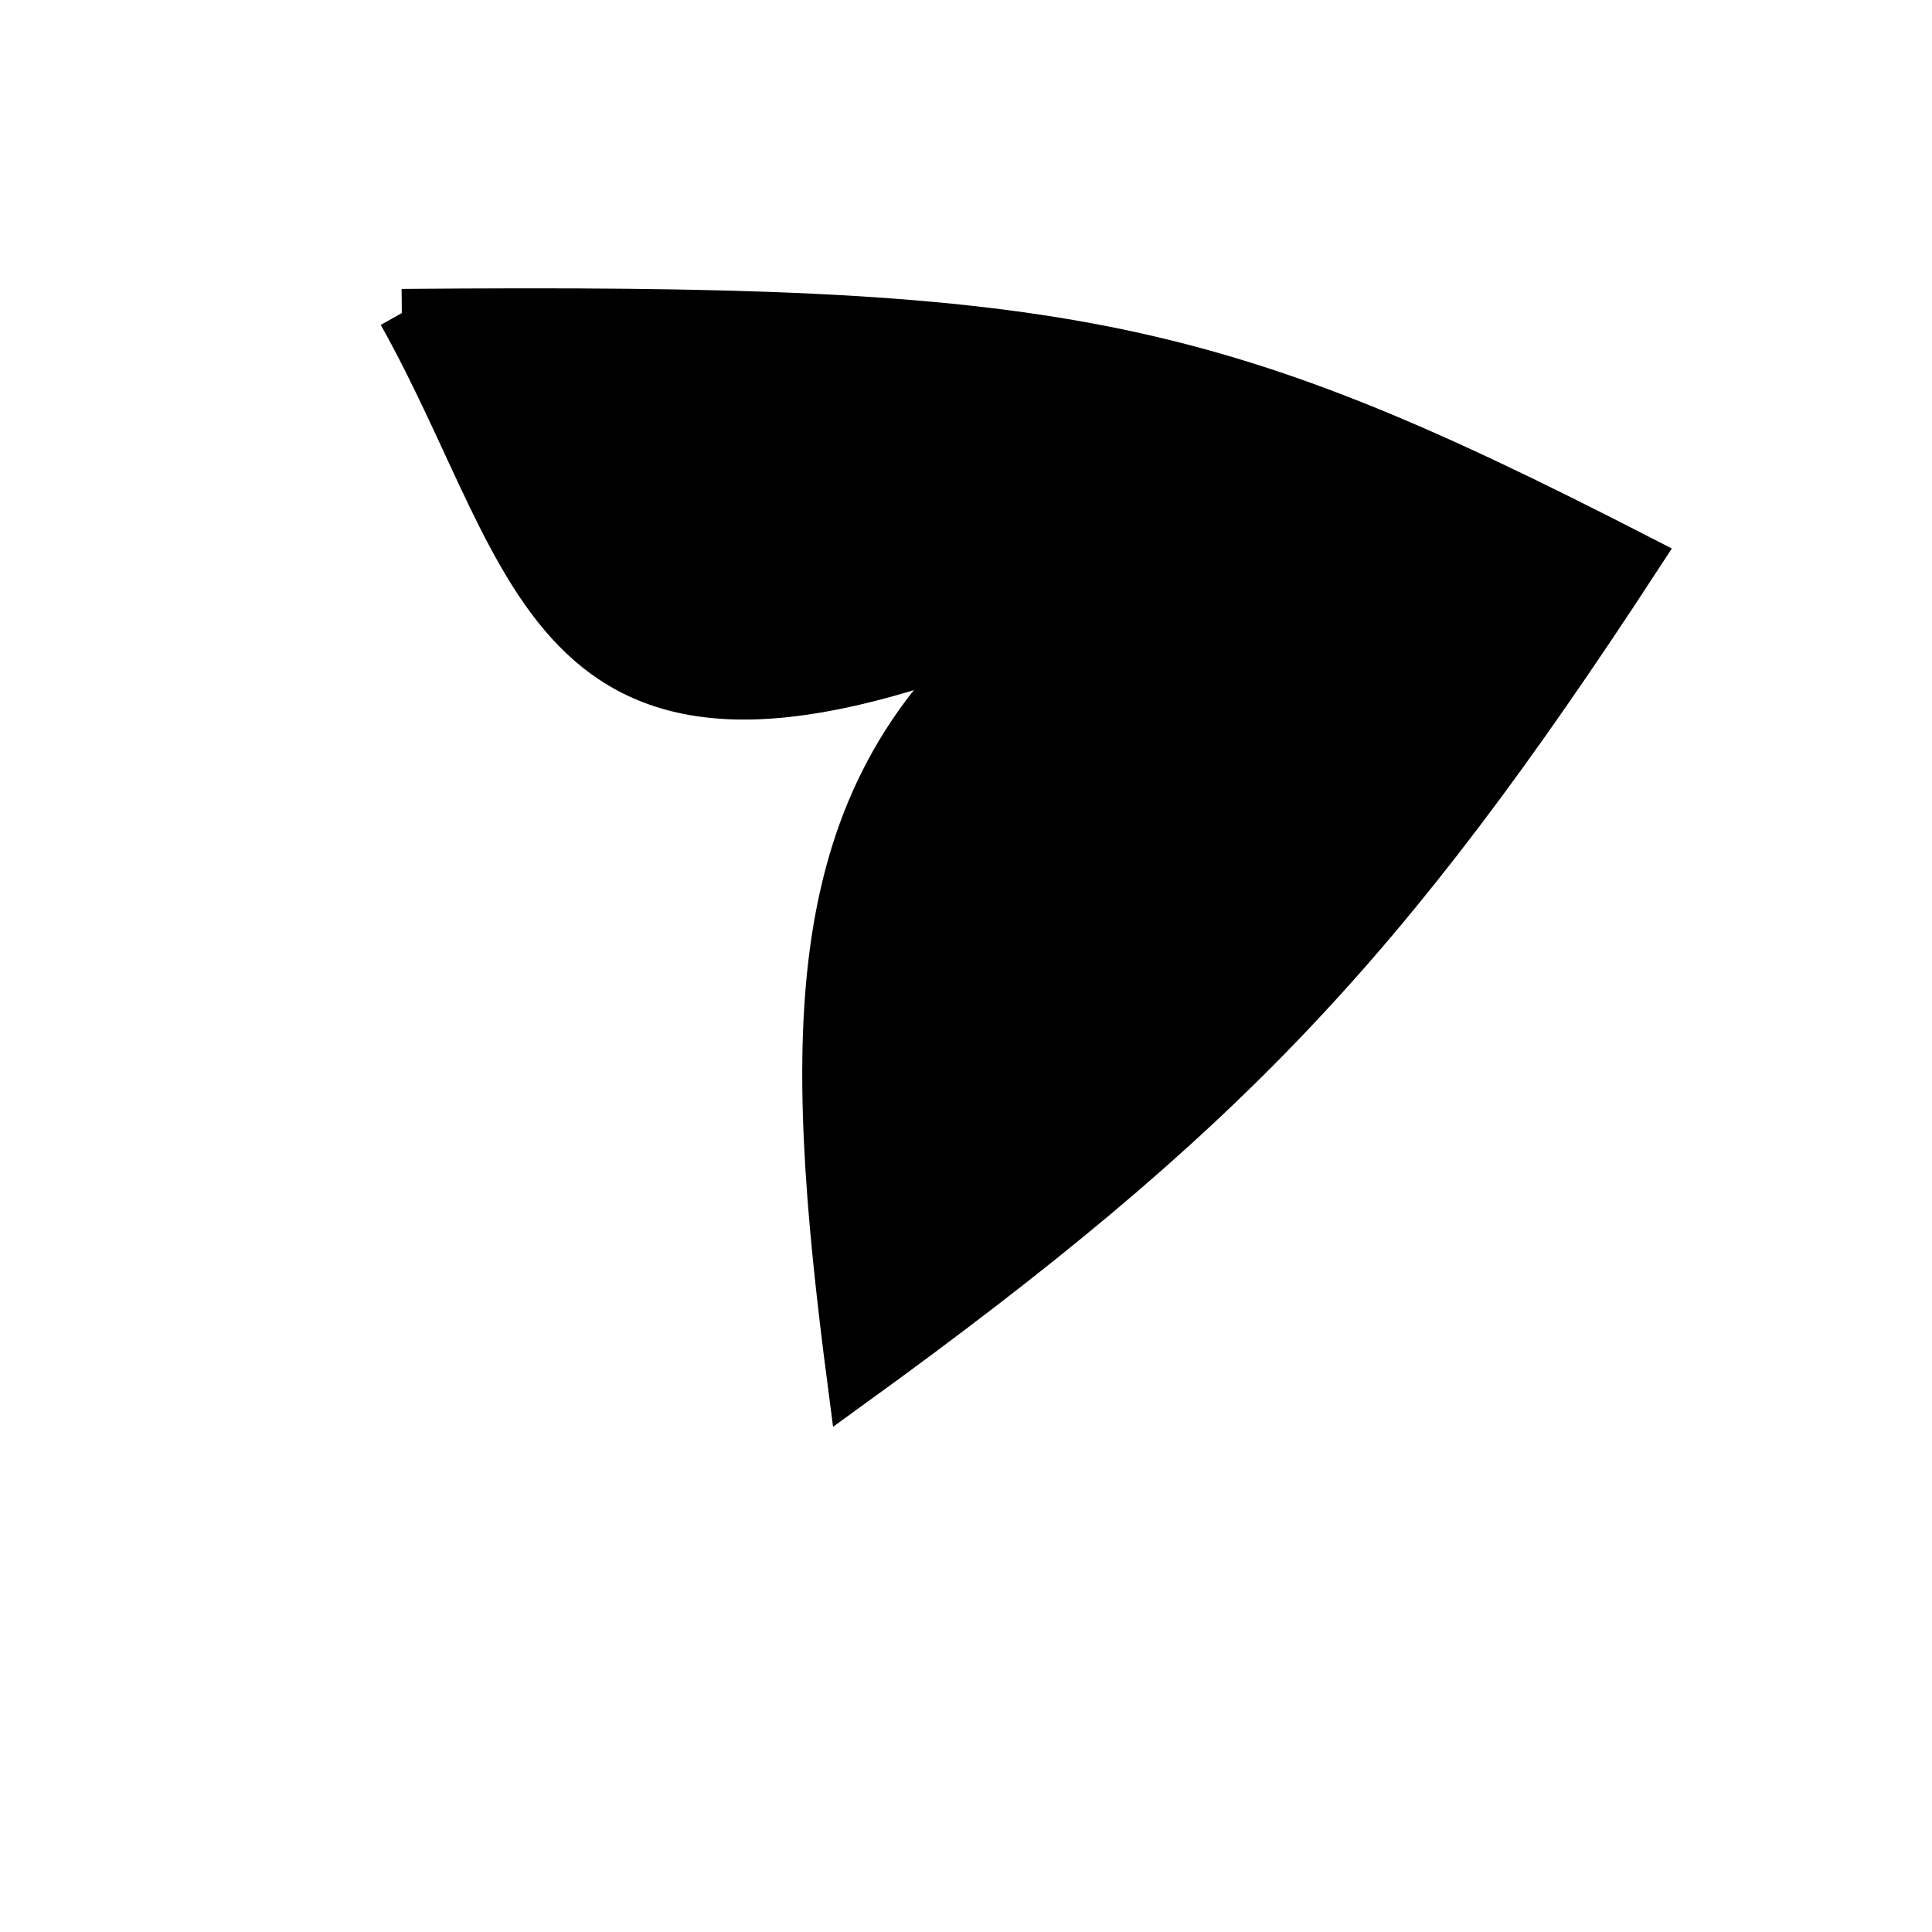 <?xml version="1.0" standalone="no"?>
<!DOCTYPE svg PUBLIC "-//W3C//DTD SVG 1.1//EN" "http://www.w3.org/Graphics/SVG/1.1/DTD/svg11.dtd">
<svg width="200px" height="200px" viewBox="0 0 200 200" xmlns="http://www.w3.org/2000/svg" version="1.1">
<title>Example</title>
<desc>Just a stage</desc>
<path d='M 41.596 32.41C 109.75 31.838 124.795 34.818 169.459 57.736 C 143.342 97.751 126.526 115.434 88.173 143.212 C 83.37 106.462 83.37 82.919 103.79 65.566C 56.2 84.361 56.2 58.444 41.596 32.41' fill="black" stroke-dasharray="[0,0]" stroke="black" stroke-width="5"/>
</svg>
